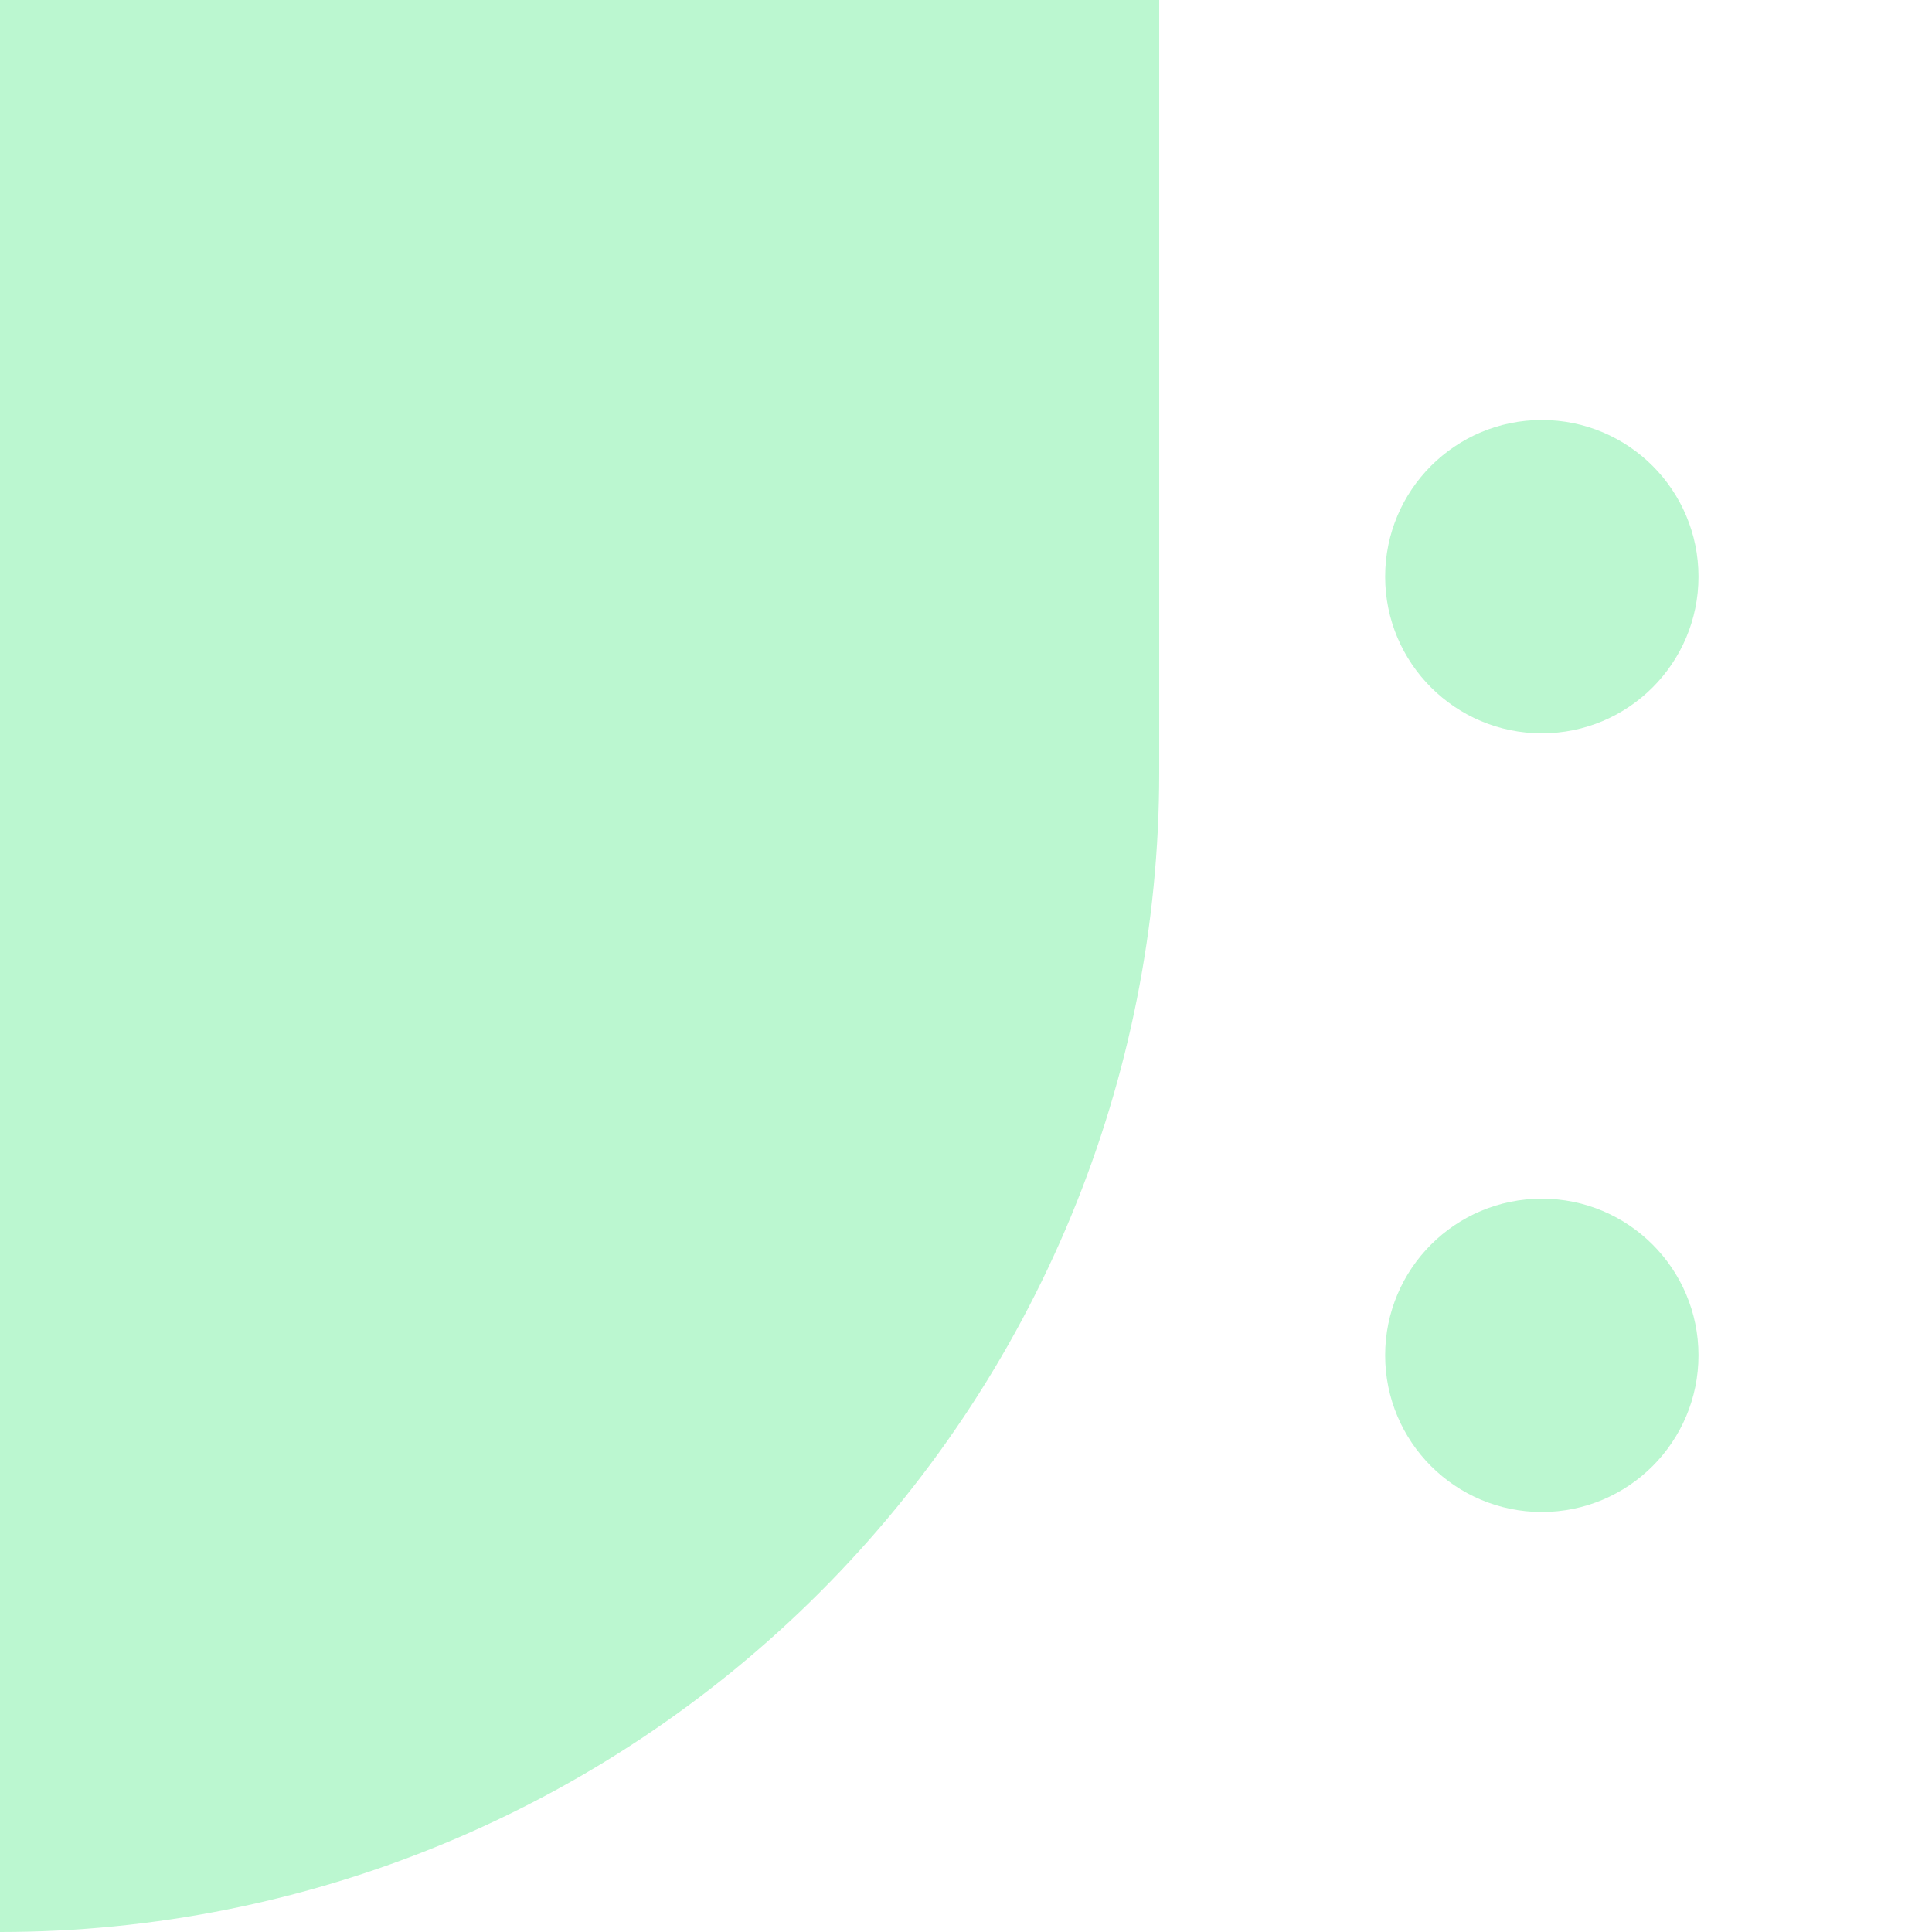 <svg width="100" height="100" viewBox="0 0 100 100" fill="none" xmlns="http://www.w3.org/2000/svg">
<path d="M0 100V0H60V40C60 47.879 58.448 55.681 55.433 62.961C52.417 70.24 47.998 76.855 42.426 82.426C31.174 93.679 15.913 100 0 100H0Z" fill="#bbf7d0"/>
<path d="M79.804 37.957C84.282 37.957 87.913 34.327 87.913 29.848C87.913 25.369 84.282 21.739 79.804 21.739C75.326 21.739 71.695 25.369 71.695 29.848C71.695 34.327 75.326 37.957 79.804 37.957Z" fill="#bbf7d0"/>
<path d="M79.804 78.261C84.282 78.261 87.913 74.63 87.913 70.152C87.913 65.674 84.282 62.043 79.804 62.043C75.326 62.043 71.695 65.674 71.695 70.152C71.695 74.63 75.326 78.261 79.804 78.261Z" fill="#bbf7d0"/>
</svg>
